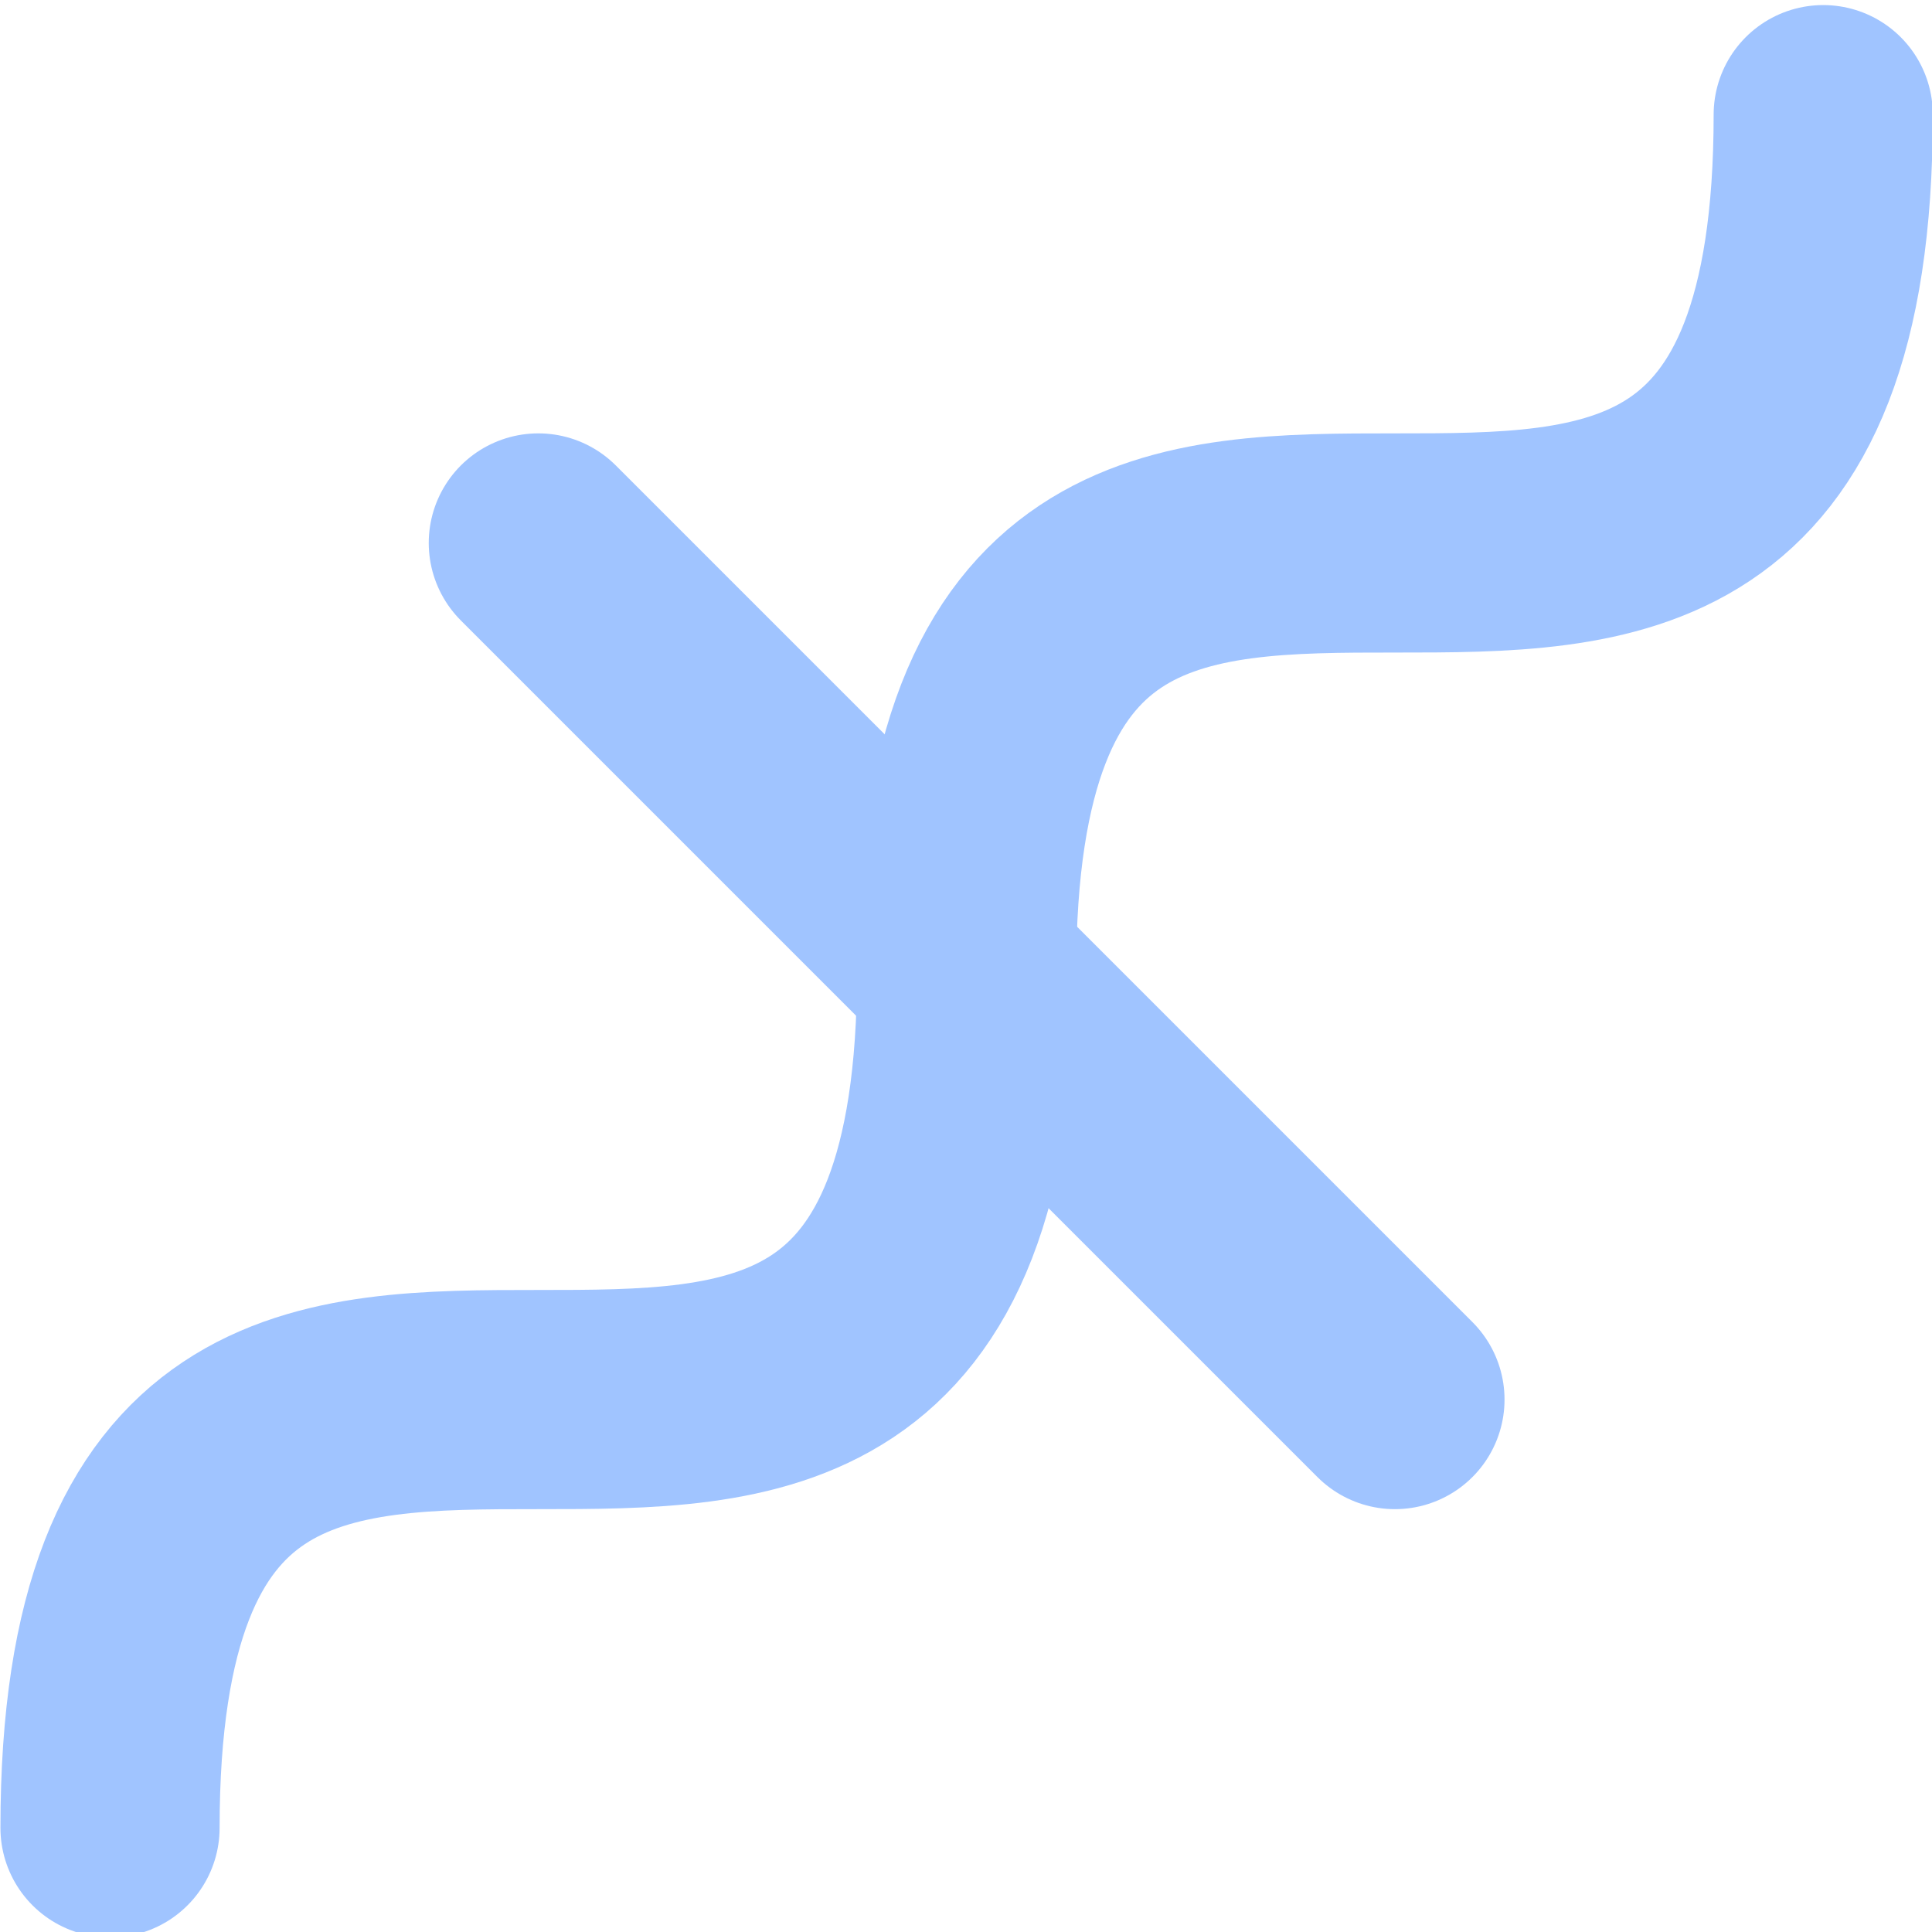 <?xml version="1.0" encoding="UTF-8" standalone="no"?>
<!-- Created with Inkscape (http://www.inkscape.org/) -->

<svg
   width="163.291mm"
   height="163.291mm"
   viewBox="0 0 163.291 163.291"
   version="1.1"
   id="svg5"
   xml:space="preserve"
   xmlns="http://www.w3.org/2000/svg"
   xmlns:svg="http://www.w3.org/2000/svg"><defs
     id="defs2" /><g
     id="layer1"
     transform="translate(362.297,2447.455)"><g
       id="g53"
       transform="matrix(-0.939,0,0,-0.939,-544.131,-4586.86)"
       style="stroke:#a0c4ff;stroke-width:19.728;stroke-linecap:round;stroke-linejoin:round;stroke-dasharray:none;stroke-opacity:1"><path
         id="path51"
         style="fill:none;fill-opacity:1;stroke:#a0c4ff;stroke-width:19.728;stroke-linecap:round;stroke-linejoin:round;stroke-dasharray:none;stroke-opacity:1"
         d="m -357.755,-2288.707 c 0,-77.103 77.103,0 77.103,-77.103" /><path
         id="path52"
         style="fill:none;fill-opacity:1;stroke:#a0c4ff;stroke-width:19.728;stroke-linecap:round;stroke-linejoin:round;stroke-dasharray:none;stroke-opacity:1"
         d="m -280.652,-2365.809 c 0,-77.103 77.103,0 77.103,-77.103" /><path
         style="fill:#000000;fill-opacity:1;stroke:#a0c4ff;stroke-width:19.728;stroke-linecap:round;stroke-linejoin:round;stroke-dasharray:none;stroke-opacity:1"
         d="m -319.204,-2404.361 c 77.103,77.103 77.103,77.103 77.103,77.103"
         id="path53" /></g></g></svg>
